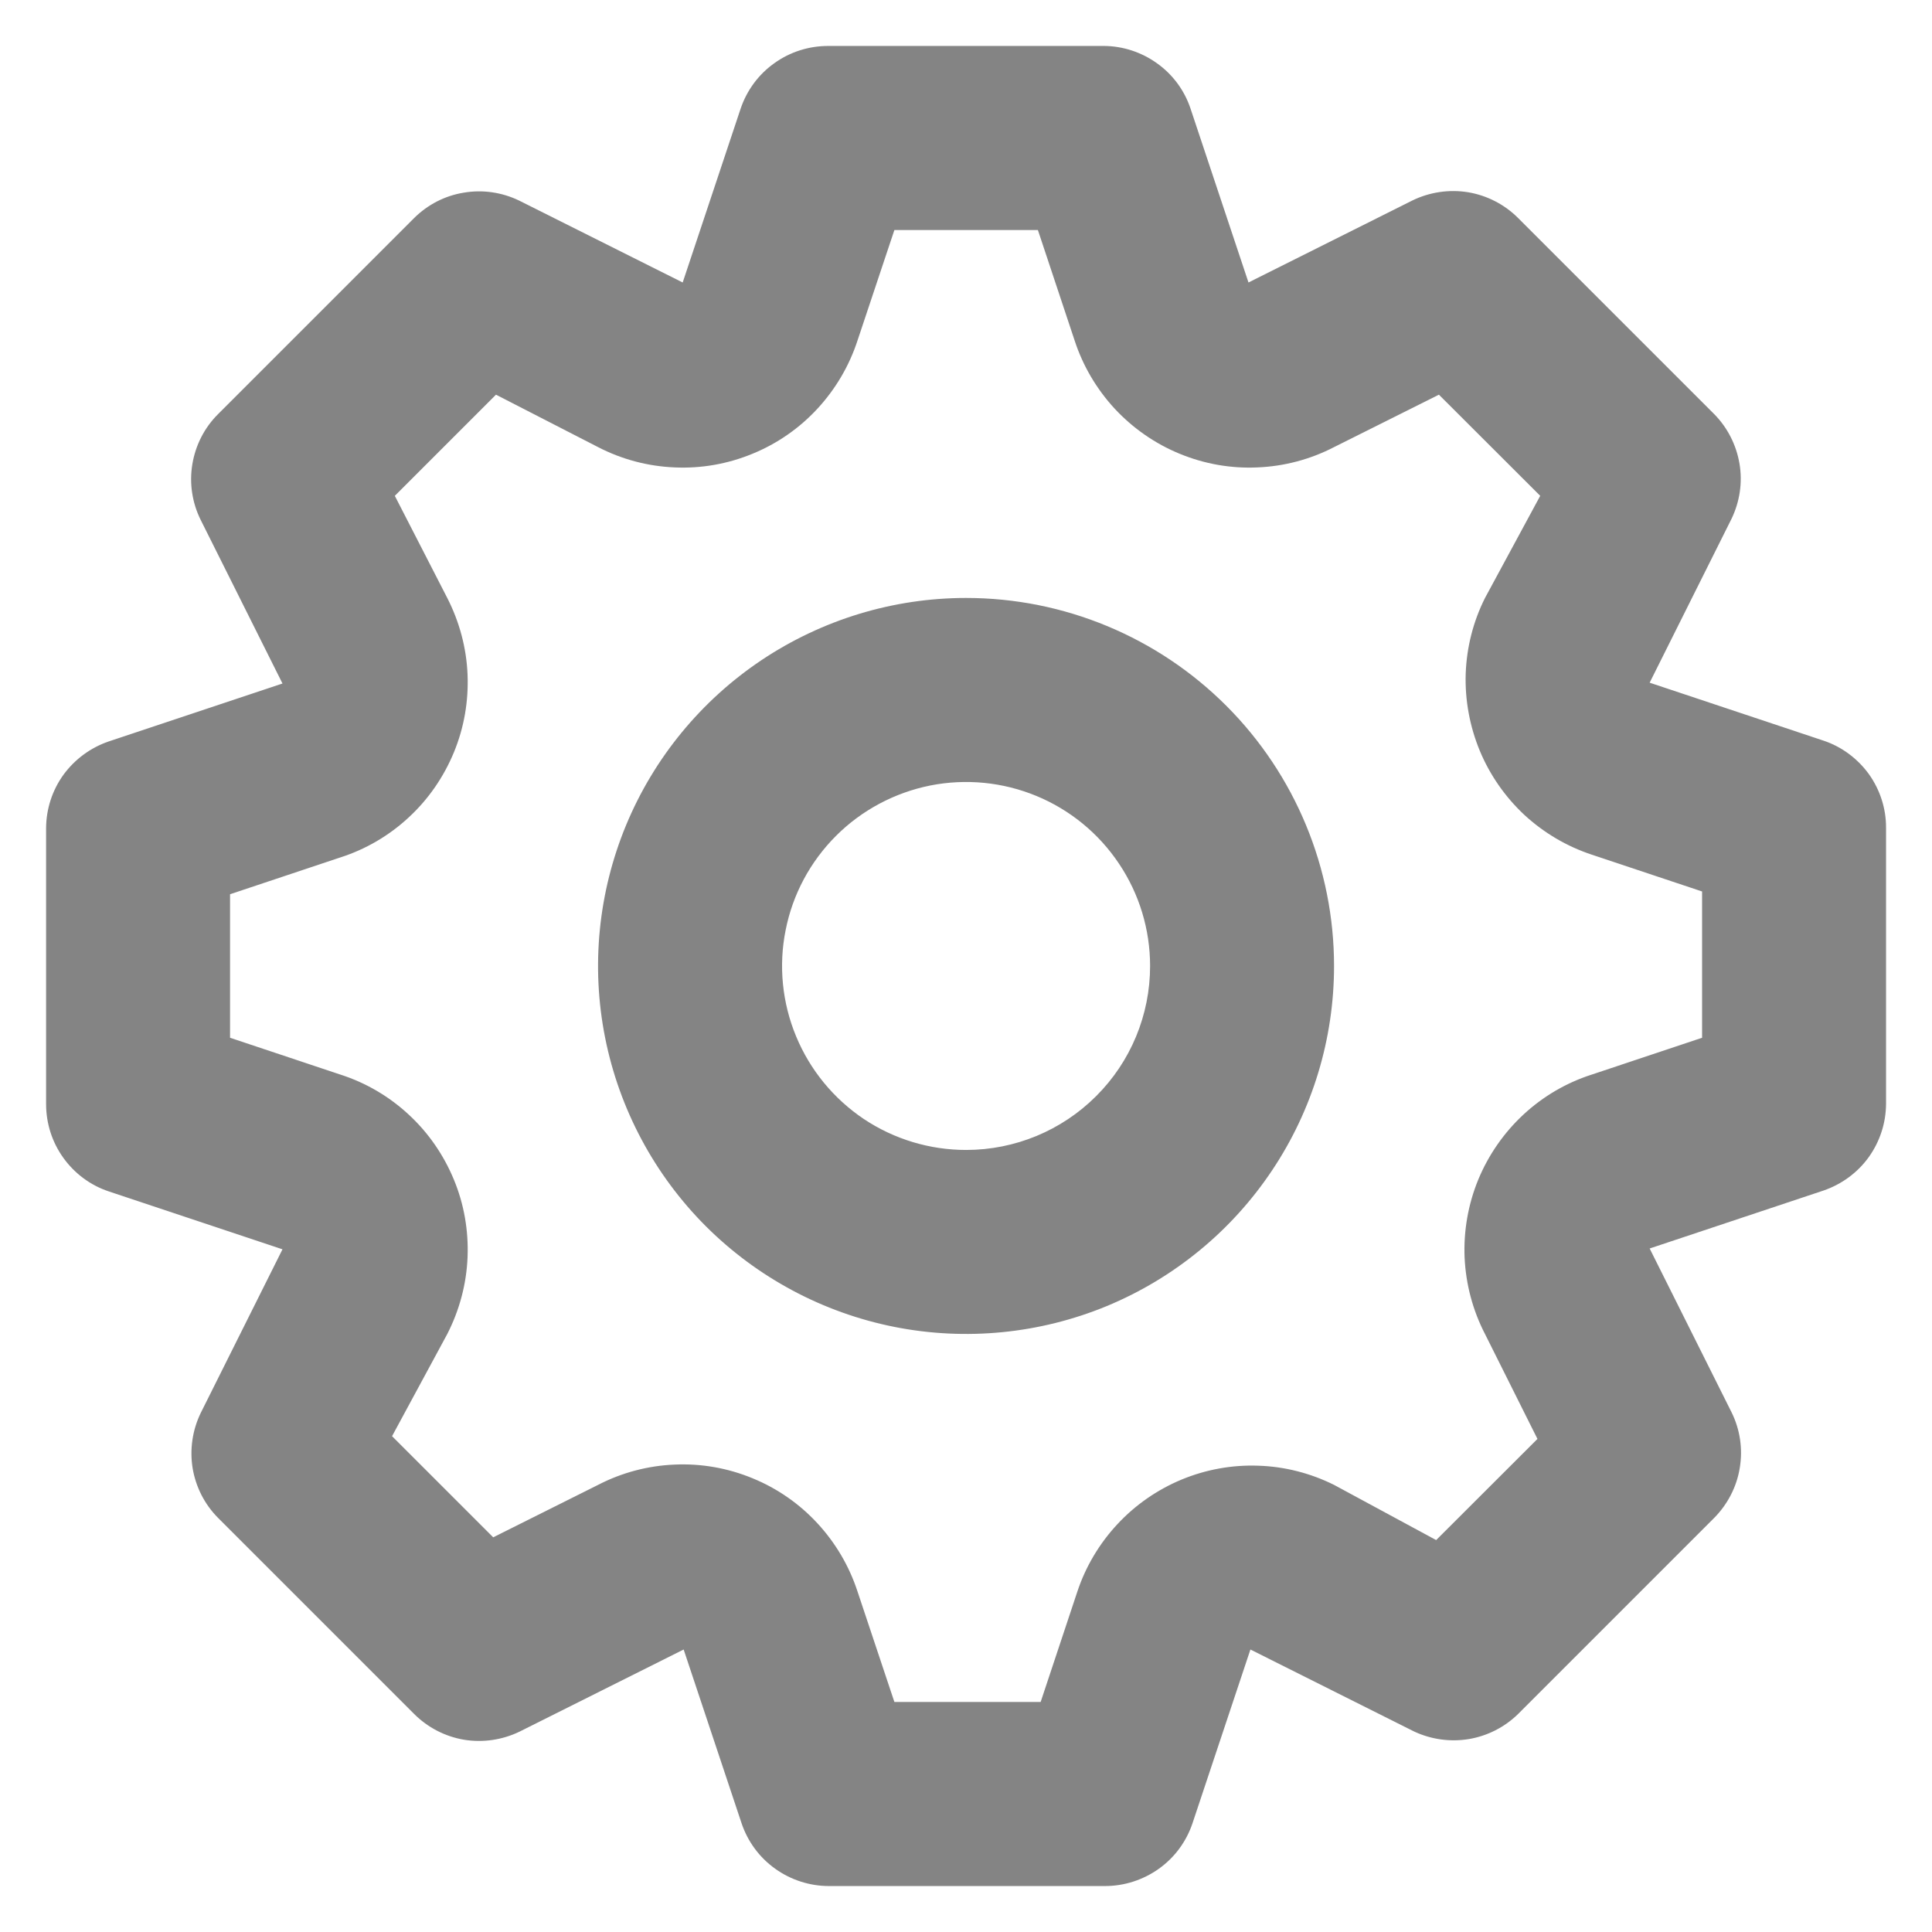 <svg width="14" height="14" viewBox="0 0 14 14" fill="none" xmlns="http://www.w3.org/2000/svg">
<path d="M13.214 5.367L11.954 4.947L12.547 3.76C12.607 3.636 12.628 3.496 12.605 3.36C12.582 3.224 12.518 3.098 12.421 3L11.001 1.58C10.902 1.481 10.775 1.416 10.638 1.393C10.5 1.371 10.359 1.392 10.234 1.453L9.047 2.047L8.627 0.787C8.583 0.655 8.499 0.541 8.386 0.46C8.274 0.379 8.139 0.334 8.001 0.333H6.001C5.861 0.333 5.725 0.376 5.611 0.458C5.497 0.539 5.412 0.654 5.367 0.787L4.947 2.047L3.761 1.453C3.636 1.393 3.497 1.373 3.361 1.396C3.224 1.418 3.099 1.483 3.001 1.58L1.581 3C1.482 3.098 1.417 3.225 1.394 3.363C1.371 3.5 1.392 3.642 1.454 3.767L2.047 4.953L0.787 5.373C0.656 5.418 0.542 5.502 0.46 5.614C0.379 5.726 0.335 5.861 0.334 6V8C0.334 8.14 0.377 8.276 0.459 8.39C0.54 8.503 0.655 8.589 0.787 8.633L2.047 9.053L1.454 10.24C1.394 10.364 1.374 10.504 1.396 10.64C1.419 10.776 1.483 10.902 1.581 11L3.001 12.42C3.099 12.518 3.226 12.584 3.364 12.607C3.501 12.629 3.642 12.608 3.767 12.547L4.954 11.953L5.374 13.213C5.419 13.346 5.504 13.461 5.618 13.542C5.731 13.623 5.868 13.667 6.007 13.667H8.007C8.147 13.667 8.283 13.623 8.397 13.542C8.511 13.461 8.596 13.346 8.641 13.213L9.061 11.953L10.247 12.547C10.371 12.605 10.509 12.624 10.644 12.602C10.779 12.579 10.903 12.516 11.001 12.42L12.421 11C12.519 10.901 12.585 10.774 12.607 10.637C12.63 10.499 12.609 10.358 12.547 10.233L11.954 9.047L13.214 8.627C13.345 8.582 13.46 8.498 13.541 8.386C13.622 8.273 13.666 8.139 13.667 8V6C13.668 5.86 13.624 5.724 13.543 5.61C13.461 5.497 13.346 5.411 13.214 5.367ZM12.334 7.52L11.534 7.787C11.35 7.846 11.181 7.945 11.039 8.077C10.898 8.208 10.786 8.369 10.712 8.548C10.639 8.726 10.605 8.919 10.613 9.112C10.622 9.306 10.672 9.495 10.761 9.667L11.141 10.427L10.407 11.16L9.667 10.76C9.496 10.675 9.309 10.627 9.118 10.621C8.927 10.614 8.737 10.649 8.561 10.722C8.384 10.796 8.226 10.906 8.096 11.046C7.966 11.186 7.867 11.352 7.807 11.533L7.541 12.333H6.481L6.214 11.533C6.154 11.349 6.055 11.181 5.924 11.039C5.793 10.897 5.632 10.785 5.453 10.712C5.274 10.638 5.081 10.604 4.888 10.613C4.695 10.621 4.506 10.671 4.334 10.76L3.574 11.14L2.841 10.407L3.241 9.667C3.329 9.495 3.38 9.306 3.388 9.112C3.396 8.919 3.363 8.726 3.289 8.548C3.215 8.369 3.104 8.208 2.962 8.077C2.82 7.945 2.651 7.846 2.467 7.787L1.667 7.52V6.48L2.467 6.213C2.651 6.154 2.82 6.055 2.962 5.923C3.104 5.792 3.215 5.631 3.289 5.452C3.363 5.273 3.396 5.081 3.388 4.887C3.38 4.694 3.329 4.505 3.241 4.333L2.861 3.593L3.594 2.86L4.334 3.24C4.506 3.329 4.695 3.379 4.888 3.387C5.081 3.396 5.274 3.362 5.453 3.288C5.632 3.215 5.793 3.103 5.924 2.961C6.055 2.819 6.154 2.651 6.214 2.467L6.481 1.667H7.521L7.787 2.467C7.847 2.651 7.946 2.819 8.077 2.961C8.209 3.103 8.37 3.215 8.548 3.288C8.727 3.362 8.92 3.396 9.113 3.387C9.306 3.379 9.495 3.329 9.667 3.24L10.427 2.86L11.161 3.593L10.761 4.333C10.675 4.504 10.628 4.691 10.621 4.882C10.615 5.073 10.65 5.263 10.723 5.44C10.796 5.616 10.907 5.775 11.046 5.905C11.187 6.035 11.353 6.133 11.534 6.193L12.334 6.46V7.52ZM7.001 4.333C6.473 4.333 5.958 4.49 5.519 4.783C5.081 5.076 4.739 5.492 4.537 5.979C4.335 6.467 4.282 7.003 4.385 7.52C4.488 8.037 4.742 8.513 5.115 8.886C5.488 9.258 5.963 9.512 6.48 9.615C6.998 9.718 7.534 9.665 8.021 9.464C8.508 9.262 8.925 8.92 9.218 8.481C9.511 8.043 9.667 7.527 9.667 7C9.667 6.293 9.386 5.614 8.886 5.114C8.386 4.614 7.708 4.333 7.001 4.333ZM7.001 8.333C6.737 8.333 6.479 8.255 6.26 8.109C6.041 7.962 5.87 7.754 5.769 7.51C5.668 7.267 5.641 6.998 5.693 6.74C5.744 6.481 5.871 6.244 6.058 6.057C6.244 5.871 6.482 5.744 6.741 5.692C6.999 5.641 7.267 5.667 7.511 5.768C7.755 5.869 7.963 6.04 8.109 6.259C8.256 6.478 8.334 6.736 8.334 7C8.334 7.354 8.194 7.693 7.943 7.943C7.693 8.193 7.354 8.333 7.001 8.333Z" fill="#333333" fill-opacity="0.6"/>
</svg>

